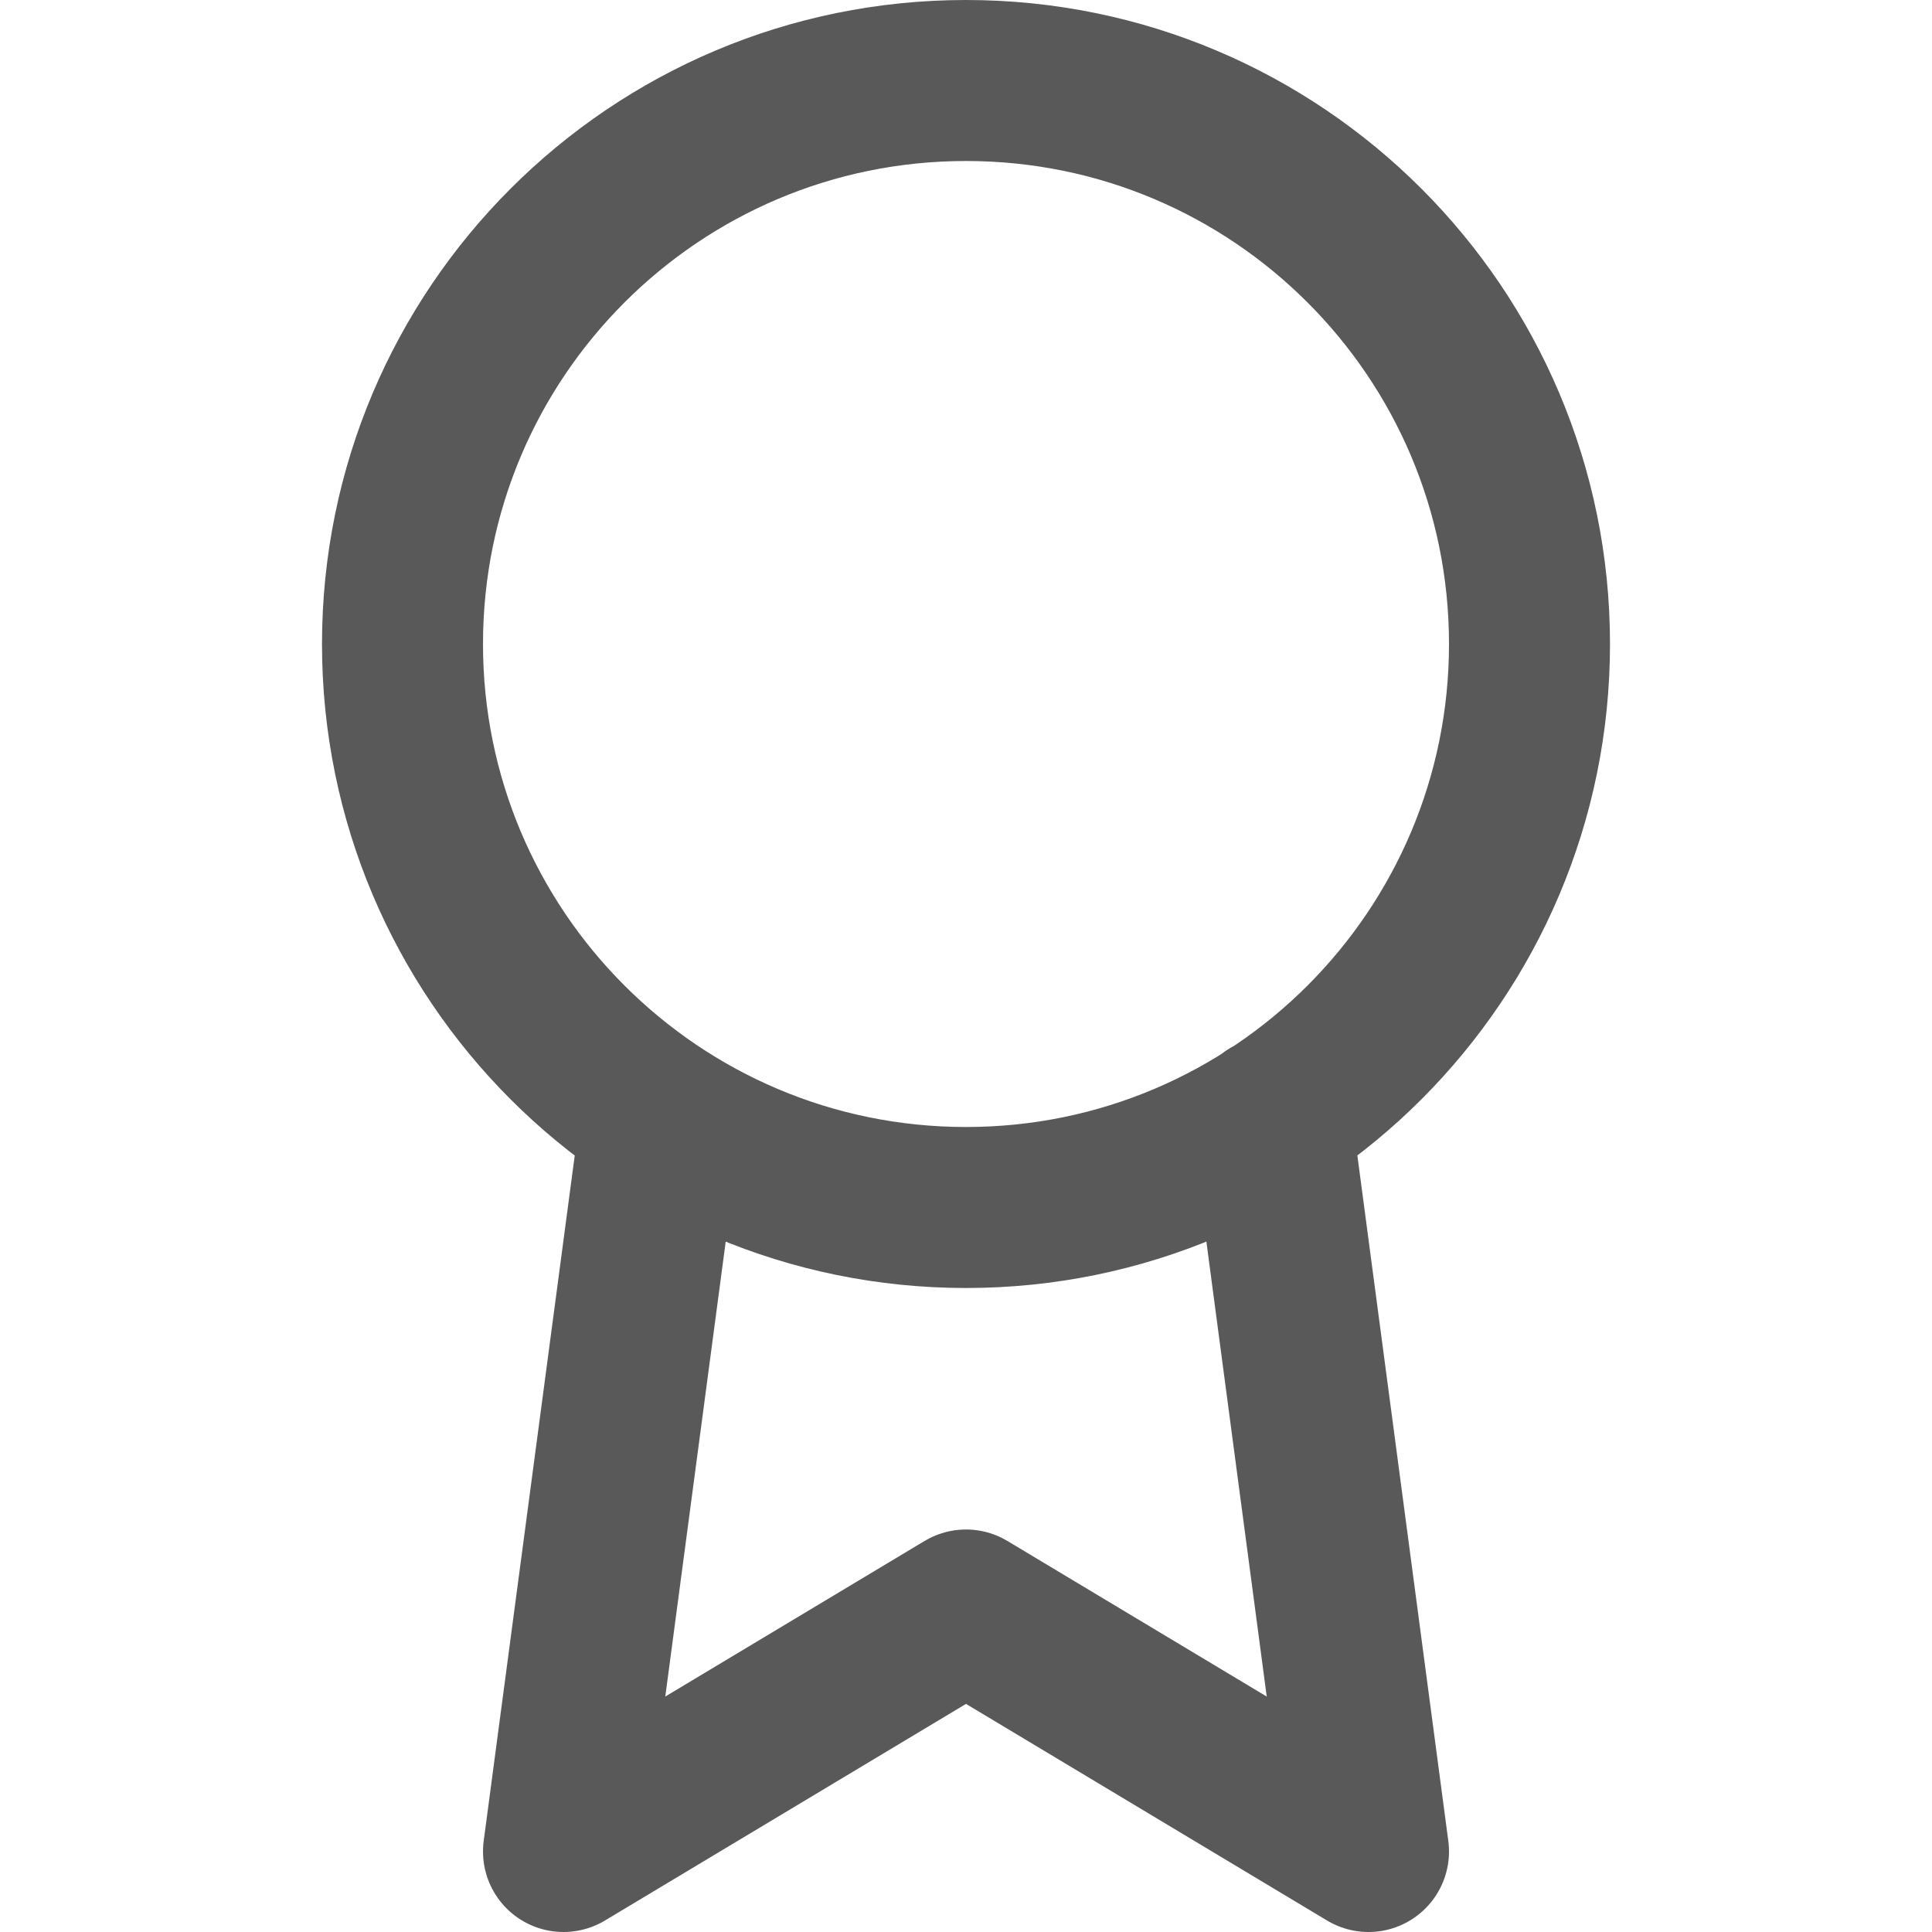<svg width="24" height="24" viewBox="0 0 24 24" fill="none" xmlns="http://www.w3.org/2000/svg">
<g id="my_feed">
<path id="Vector" d="M8.21 13.89L7 23L12 20L17 23L15.79 13.88M19 8C19 11.866 15.866 15 12 15C8.134 15 5 11.866 5 8C5 4.134 8.134 1 12 1C15.866 1 19 4.134 19 8Z" stroke="#595959" stroke-width="2" stroke-linecap="round" stroke-linejoin="round"/>
</g>
</svg>
